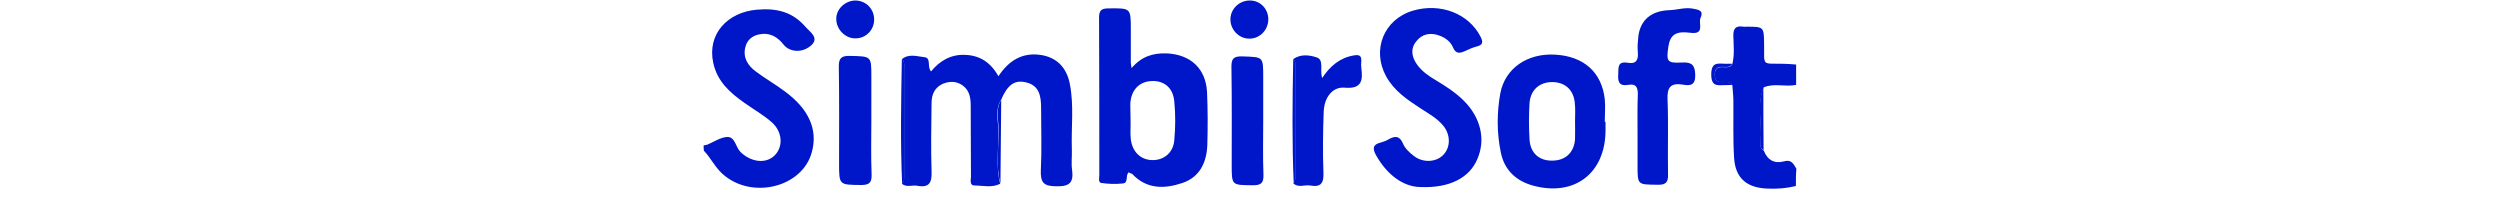 <svg height="200" viewBox="68.1 49.7 430 78.7" width="2500" xmlns="http://www.w3.org/2000/svg"><g fill="#0016c9"><path d="m68.1 106.9c.5-.1 1-.1 1.5-.3 2.6-1.1 5.2-2.9 7.8-3 3.1-.1 3.3 4 5.2 5.9 4.1 4 9.9 4.8 13.4 1.4s3.2-9.4-1.2-13.2c-3.2-2.8-7.1-5-10.6-7.5-5.7-4-10.7-8.4-12.3-15.7-2.5-11.4 5.6-20 17.2-21 8.2-.7 14.3 1.1 19.3 7 1.5 1.7 5.1 4 2.3 6.8-3.5 3.4-8.7 3-11.1 0-2.4-3.1-5.5-4.9-9.5-4.1-2.8.5-4.9 2.2-5.6 5.1-1 4.1 1 7.2 4.1 9.5 3.7 2.8 7.8 5.1 11.5 7.9 9.4 6.9 13 15 10.6 23.8-3.7 14-23.8 18.9-35.2 8.6-3-2.7-4.6-6.3-7.3-9.1-.1-.7-.1-1.4-.1-2.1zm429.8 16c-3.7.9-7.5 1.2-11.3 1-8-.3-12.5-4.1-13-12-.5-7.6-.2-15.2-.3-22.8 0-2-.3-3.9-.4-5.9-1-1.6-2.6-1.2-4-1.1-2.1 0-2.9-.9-2.9-3s.8-3 2.9-3c1.4 0 3.1.5 4-1.2.9-3.6.5-7.3.4-10.9-.1-3.1.9-4.3 4-3.8.3.1.7 0 1 0 7.1 0 7 0 7.1 7 .1 8.7-1.1 7.4 7.7 7.6 1.6 0 3.3.2 4.9.3v8c-4.2.9-8.7-.8-12.8 1-2.6 6.8-.6 13.9-1.1 20.9-.1 1.4-.5 3 1.2 4 1.4 3.7 4.2 5.2 7.9 4.2 3-.9 3.8 1.1 4.9 2.9-.2 2.2-.2 4.5-.2 6.8zm-351.8-49.9c2.7-2.3 6-1.1 8.9-.8 2.8.3.9 3.8 2.6 5.6 3.4-4.2 7.9-6.8 13.5-6.5 5.7.2 10 3 13 8.4 4.1-6.2 9.4-9.4 16.5-8.4 6.3.9 10.3 4.8 11.6 11.4 1.7 8.6.5 17.2.8 25.9.1 2.7-.3 5.4.1 8 .6 4.8-.8 6.5-6.1 6.4-5.1 0-6.4-1.4-6.2-6.4.4-8.1.1-16.3.1-24.4 0-4.5-.6-8.9-6-10.1-4.5-1.1-7.3 1.1-9.8 7-2.4 3.8-1.1 8-1 11.9.1 7-1.1 14 .7 21-3.2 1.7-6.7.7-10 .7-2.2 0-1.5-2.2-1.5-3.5-.1-9.3 0-18.6-.1-27.9 0-3-.4-6-3.2-8-2.4-1.7-5-1.7-7.6-.7-3.3 1.4-4.6 4.2-4.6 7.6-.1 9-.3 17.9 0 26.9.2 4.4-.9 6.6-5.6 5.7-2-.4-4.2.8-6.1-.8.8-.7.9-1.7.9-2.7v-43c.1-1.3.1-2.5-.9-3.3zm89.3 44.5c-1.5 1.2.1 4.2-2.4 4.4-2.8.3-5.7.2-8.4-.2-1.3-.2-.8-2-.8-3.1 0-20.6 0-41.2-.1-61.9 0-2.8.8-3.7 3.7-3.7 8.8-.1 8.8-.2 8.8 8.4v13c0 .3.1.6.3 2.1 3.9-4.6 8.5-6 13.9-5.8 9.3.5 15.3 5.9 15.8 15.3.3 7 .3 14 .1 20.9-.3 6.8-3 12.5-9.8 14.8-7.1 2.4-14.1 2.5-19.8-3.6-.5-.1-.9-.3-1.3-.6zm.7-20.5c.1 0 .1 0 0 0 .1 2.5-.2 5 .1 7.5.6 5 3.9 8.1 8.4 8.2s8.3-2.8 8.7-7.8c.5-5.1.5-10.3 0-15.4-.5-5.4-4.2-8.2-9.1-7.9-4.8.3-7.9 3.6-8.2 8.9 0 2.2.1 4.3.1 6.5zm114 26.3c-6.6-.1-13-4.7-17.4-12.5-1.4-2.6-1.4-4.2 1.8-5 1.1-.3 2.2-.7 3.2-1.3 2.5-1.4 4.3-1.4 5.6 1.7.8 1.9 2.5 3.5 4.2 4.8 3.6 2.9 9 2.6 11.8-.5 2.8-3 2.7-7.9-.2-11.4-2.5-3-5.9-4.8-9.1-6.9-5.2-3.4-10.2-6.8-13.3-12.4-5.8-10.5-.9-22.5 10.5-25.9 10.9-3.2 22 1.2 26.6 10.2 1.1 2.1 1 3.3-1.5 3.9-1.6.4-3.1 1.1-4.6 1.8-2 .9-3.6 1.2-4.7-1.4-.9-2.2-2.8-3.7-5.1-4.6-3.6-1.4-7-.9-9.4 2.2-2.4 3-1.7 6.3.4 9.2 1.9 2.6 4.5 4.4 7.2 6 4 2.4 7.9 4.9 11.2 8.2 6.6 6.6 8.6 15.2 5.3 22.8-3 7.3-10.7 11.6-22.5 11.1zm72.9-25.7v3.5c-.1 16.7-12.1 26-28.3 21.7-6.8-1.8-11.5-6.1-12.9-13.1-1.6-7.7-1.6-15.6-.2-23.3 1.9-9.9 10.7-15.8 21.5-15.2 11.3.6 18.4 6.9 19.6 17.5.3 3 0 6 0 9 .2-.1.3-.1.3-.1zm-12 0c-.1 0-.1 0 0 0 0-2.5.2-5-.1-7.5-.5-5.1-3.9-8.1-8.9-8.1s-8.5 3.1-8.9 8.2c-.3 4.8-.3 9.6 0 14.4.3 5.4 3.9 8.5 9.2 8.3 5-.1 8.3-3.2 8.7-8.4.1-2.3 0-4.6 0-6.9zm24.6 4.9c0-5.1-.1-10.3.1-15.4.1-2.9-.6-4.6-3.8-4-3.6.6-4.1-1.3-3.9-4.2.1-2.6-.3-5.2 3.7-4.5 3.4.6 4.3-1.1 4-4.3-.2-2 0-4 .2-6 .8-6.8 5.4-10.2 12.3-10.4 3-.1 6.1-1.2 9.2-.6 1.9.4 4.4.6 3 3.6-1 2.1 1.9 6.7-4 5.9s-8 .9-8.7 5.6c-.8 5.7-.5 6.4 5.4 6.1 3.9-.2 5.1 1 5.2 4.9.1 4.2-2.1 4.3-4.9 3.8-4.9-.8-6.2 1.2-6 5.9.4 9.8 0 19.6.2 29.4.1 3.4-1.1 4.2-4.3 4.1-7.7-.1-7.7.1-7.7-7.5zm-135.5-29.5c2.9-2.2 6.6-1.6 9.3-.7 2.9 1 1.1 5 2.1 8.1 3.1-4.7 7-8 12.5-8.9 2.4-.4 3 .3 2.9 2.4-.1.8-.1 1.7 0 2.5.7 5.1.1 8.4-6.6 7.8-4.7-.4-8 3.8-8.2 9.5-.3 8-.4 15.9-.1 23.9.2 4.1-1 5.9-5.2 5.1-2.2-.4-4.6 1-6.6-.8.3-.8.8-1.5.8-2.3v-43.9c0-1-.1-2-.9-2.7zm-166 23.9c0 7.1-.2 14.3.1 21.4.1 3.2-.8 4.2-4.1 4.2-8.7-.1-8.7.1-8.7-8.6 0-12.6.1-25.2-.1-37.8-.1-3.5 1-4.5 4.4-4.4 8.4.2 8.4 0 8.4 8.2zm154.2.1c0 7.2-.2 14.3.1 21.5.1 3.5-1.2 4.1-4.3 4.1-8.2-.1-8.2.1-8.2-8 0-12.6.1-25.3-.1-37.9-.1-3.5.4-5 4.5-4.8 8 .3 8 0 8 8.2zm-160.4-47.1c4.2.1 7.4 3.4 7.3 7.7-.1 4-3.3 7.2-7.3 7.2-4 .1-7.6-3.5-7.6-7.6-.1-3.9 3.5-7.3 7.6-7.3zm154.7 15c-4.1-.1-7.4-3.8-7.2-7.9s3.8-7.3 8-7.1c4 .2 7 3.5 6.9 7.6-.1 4.2-3.6 7.6-7.7 7.4z"/><path d="m146.1 73c1.1.8 1 2 1 3.2v43c0 1 0 2-.9 2.7-.7-16.3-.4-32.6-.1-48.9zm154 0c.9.7 1 1.7 1 2.7v43.9c0 .8-.5 1.5-.8 2.3-.7-16.3-.5-32.6-.2-48.9zm-115.2 48.9c-1.9-6.9-.7-14-.7-21 0-3.9-1.4-8.1 1-11.9zm288-47.1c-1 1.7-2.6 1.2-4 1.2-2.1 0-2.9.9-2.9 3s.8 3 2.9 3c1.4 0 3.1-.5 4 1.1-.8 0-1.6.1-2.4.1-2.9-.1-5.9 1.1-5.9-4.2s3-4.2 5.9-4.2c.8-.1 1.6 0 2.4 0zm12.2 9.2c0 8.3 0 16.6.1 24.8-1.7-.9-1.3-2.6-1.2-4 .5-6.9-1.5-13.9 1.1-20.8z"/></g></svg>